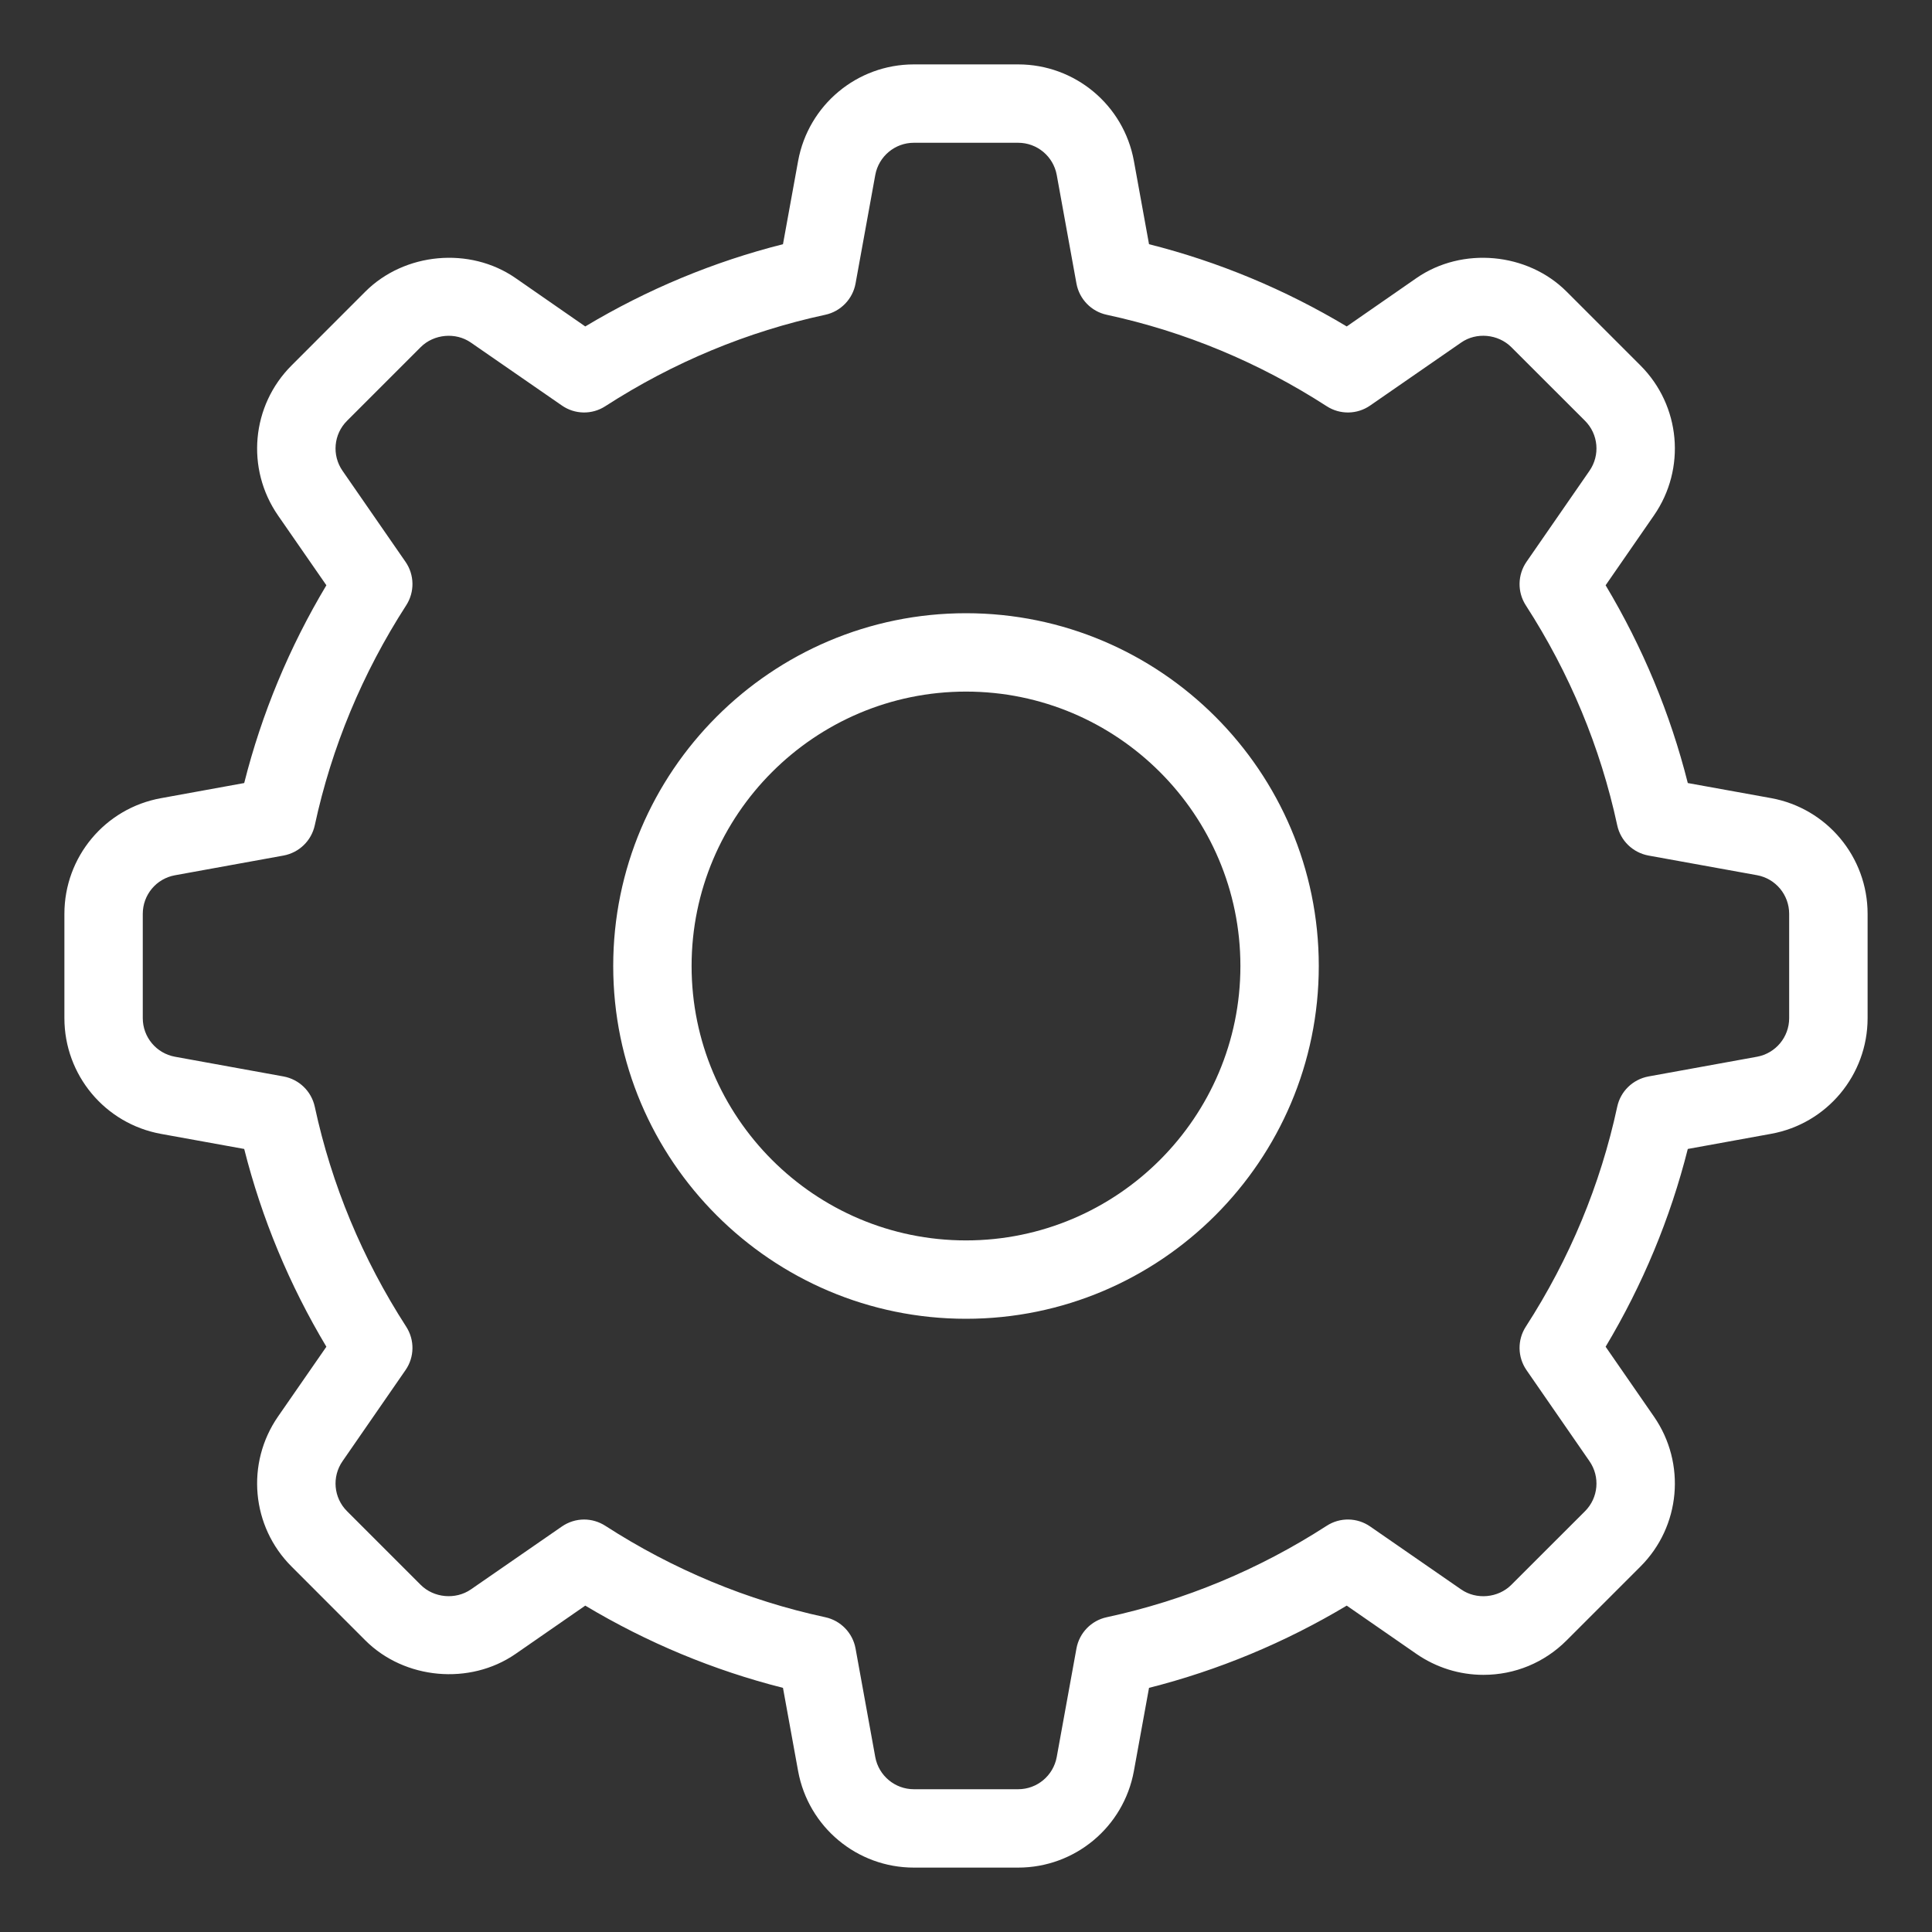 <?xml version="1.0" encoding="UTF-8"?>
<svg width="30px" height="30px" viewBox="0 0 30 30" version="1.1" xmlns="http://www.w3.org/2000/svg" xmlns:xlink="http://www.w3.org/1999/xlink">
    <rect x="0" y="0" width="30" height="30" fill="#333333" stroke="none"/>
    <title>Settings</title>
    <g id="Settings" stroke="none" stroke-width="1" fill="none" fill-rule="evenodd">
        <path d="M15.81,1 C16.693,1 17.449,1.631 17.607,2.499 L17.842,3.792 C18.919,4.064 19.949,4.492 20.912,5.069 L21.996,4.317 C22.705,3.827 23.719,3.92 24.326,4.528 L25.472,5.674 C26.097,6.298 26.185,7.278 25.682,8.004 L24.932,9.088 C25.508,10.051 25.936,11.081 26.208,12.159 L27.501,12.393 C28.369,12.551 29,13.307 29,14.19 L29,15.81 C29,16.693 28.369,17.449 27.501,17.606 L26.208,17.841 C25.936,18.919 25.508,19.949 24.932,20.912 L25.682,21.996 C26.185,22.722 26.097,23.703 25.472,24.326 L24.326,25.472 C23.982,25.817 23.523,26.007 23.035,26.007 C22.662,26.007 22.303,25.894 21.996,25.683 L20.912,24.932 C19.949,25.508 18.919,25.936 17.842,26.209 L17.607,27.5 C17.449,28.369 16.693,29 15.81,29 L14.19,29 C13.307,29 12.552,28.369 12.393,27.501 L12.158,26.209 C11.08,25.936 10.051,25.508 9.088,24.932 L8.004,25.683 C7.295,26.172 6.282,26.08 5.673,25.472 L4.528,24.326 C3.903,23.703 3.815,22.722 4.317,21.996 L5.068,20.912 C4.492,19.949 4.064,18.919 3.792,17.841 L2.5,17.607 C1.63,17.449 1,16.693 1,15.81 L1,14.19 C1,13.307 1.63,12.551 2.5,12.394 L3.792,12.159 C4.064,11.081 4.492,10.051 5.068,9.088 L4.317,8.004 C3.815,7.278 3.903,6.298 4.528,5.674 L5.673,4.528 C6.282,3.92 7.296,3.827 8.004,4.317 L9.088,5.069 C10.051,4.492 11.081,4.064 12.158,3.792 L12.393,2.5 C12.552,1.631 13.307,1 14.19,1 L15.81,1 Z M15.81,2.217 L14.19,2.217 C13.896,2.217 13.644,2.428 13.591,2.718 L13.285,4.402 C13.241,4.644 13.054,4.837 12.814,4.888 C11.603,5.149 10.455,5.626 9.4,6.307 C9.193,6.442 8.926,6.437 8.724,6.296 L7.311,5.319 C7.075,5.155 6.737,5.187 6.534,5.389 L5.389,6.534 C5.18,6.742 5.151,7.069 5.319,7.311 L6.296,8.723 C6.437,8.926 6.441,9.193 6.307,9.4 C5.627,10.454 5.149,11.604 4.888,12.814 C4.836,13.055 4.645,13.24 4.402,13.285 L2.717,13.591 C2.427,13.643 2.217,13.895 2.217,14.19 L2.217,15.81 C2.217,16.104 2.427,16.356 2.717,16.409 L4.402,16.715 C4.645,16.76 4.836,16.945 4.888,17.186 C5.149,18.397 5.627,19.546 6.307,20.6 C6.441,20.807 6.437,21.074 6.296,21.276 L5.319,22.689 C5.151,22.931 5.18,23.258 5.389,23.466 L6.534,24.611 C6.737,24.813 7.074,24.844 7.311,24.681 L8.724,23.704 C8.828,23.632 8.949,23.595 9.07,23.595 C9.184,23.595 9.299,23.628 9.4,23.693 C10.454,24.373 11.603,24.851 12.814,25.112 C13.054,25.163 13.241,25.356 13.285,25.598 L13.591,27.283 C13.644,27.572 13.896,27.783 14.19,27.783 L15.81,27.783 C16.105,27.783 16.356,27.572 16.409,27.282 L16.715,25.598 C16.759,25.356 16.945,25.163 17.186,25.112 C18.397,24.851 19.546,24.373 20.6,23.693 C20.807,23.558 21.075,23.563 21.277,23.704 L22.689,24.681 C22.926,24.845 23.263,24.813 23.466,24.611 L24.612,23.466 C24.82,23.258 24.849,22.931 24.681,22.689 L23.704,21.276 C23.564,21.074 23.559,20.807 23.693,20.6 C24.374,19.546 24.851,18.397 25.112,17.186 C25.163,16.945 25.355,16.76 25.598,16.715 L27.283,16.409 C27.572,16.356 27.782,16.104 27.782,15.81 L27.782,14.19 C27.782,13.895 27.572,13.643 27.283,13.59 L25.598,13.285 C25.355,13.24 25.163,13.055 25.112,12.814 C24.851,11.604 24.374,10.454 23.693,9.4 C23.559,9.193 23.564,8.926 23.704,8.723 L24.681,7.311 C24.849,7.069 24.82,6.742 24.612,6.534 L23.466,5.389 C23.262,5.187 22.925,5.154 22.689,5.319 L21.277,6.296 C21.075,6.437 20.807,6.442 20.6,6.307 C19.545,5.626 18.397,5.149 17.186,4.888 C16.945,4.837 16.759,4.644 16.715,4.402 L16.409,2.717 C16.356,2.428 16.105,2.217 15.81,2.217 Z M15,9.522 C18.02,9.522 20.478,11.979 20.478,15 C20.478,18.021 18.02,20.478 15,20.478 C11.98,20.478 9.522,18.021 9.522,15 C9.522,11.979 11.98,9.522 15,9.522 Z M15,10.739 C12.65,10.739 10.739,12.651 10.739,15 C10.739,17.349 12.65,19.261 15,19.261 C17.35,19.261 19.261,17.349 19.261,15 C19.261,12.651 17.35,10.739 15,10.739 Z" id="Shape" fill="#FFFFFF"></path>
    </g>
</svg>